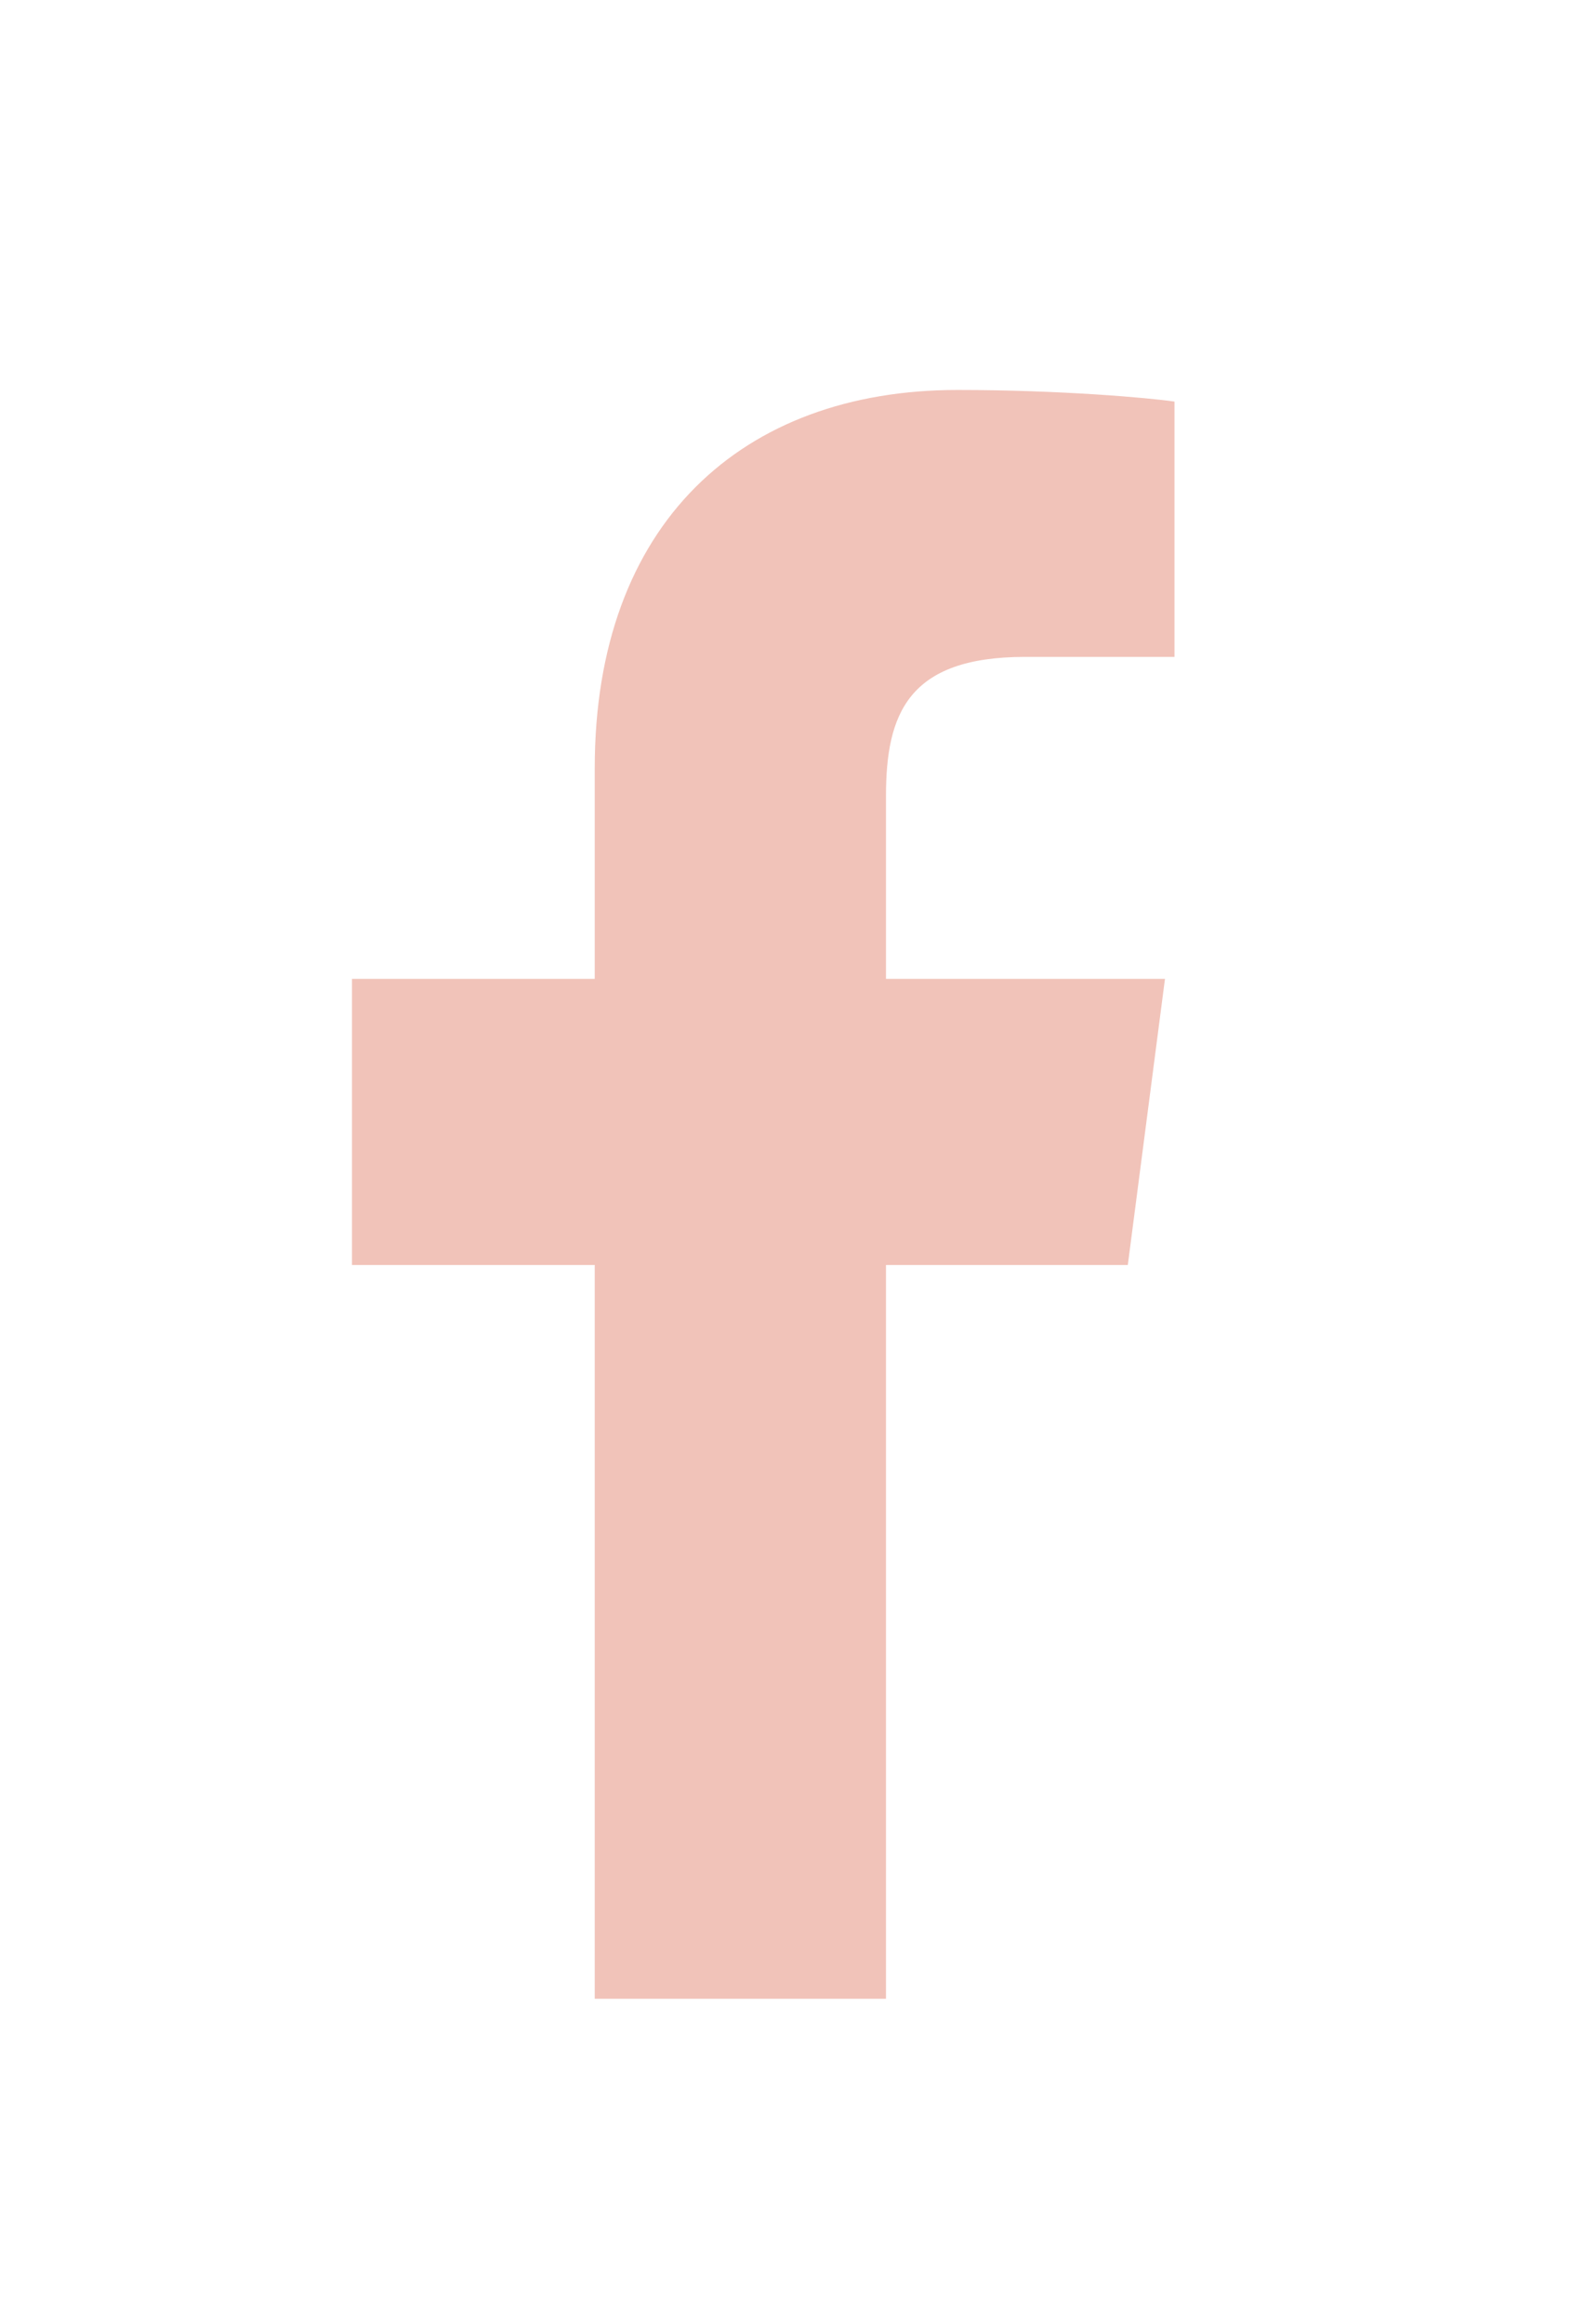 <svg width="15" height="22" viewBox="0 0 15 22" fill="none" xmlns="http://www.w3.org/2000/svg">
<g clip-path="url(#clip0)">
<g filter="url(#filter0_d)">
<path fill-rule="evenodd" clip-rule="evenodd" d="M11.122 1.802V4.219H9.707C8.598 4.219 8.39 4.759 8.39 5.537V7.267H11.032L10.68 9.976H8.39V16.923H5.632V9.976H3.333V7.267H5.632V5.271C5.632 2.955 7.029 1.692 9.066 1.692C10.04 1.692 10.878 1.766 11.122 1.802Z" fill="#F1C3B9"/>
</g>
</g>
<defs>
<filter id="filter0_d" x="-0.667" y="-0.308" width="15.789" height="23.231" filterUnits="userSpaceOnUse" color-interpolation-filters="sRGB">
<feFlood flood-opacity="0" result="BackgroundImageFix"/>
<feColorMatrix in="SourceAlpha" type="matrix" values="0 0 0 0 0 0 0 0 0 0 0 0 0 0 0 0 0 0 127 0"/>
<feOffset dy="2"/>
<feGaussianBlur stdDeviation="2"/>
<feColorMatrix type="matrix" values="0 0 0 0 0.616 0 0 0 0 0.639 0 0 0 0 0.706 0 0 0 0.17 0"/>
<feBlend mode="normal" in2="BackgroundImageFix" result="effect1_dropShadow"/>
<feBlend mode="normal" in="SourceGraphic" in2="effect1_dropShadow" result="shape"/>
</filter>
<clipPath id="clip0">
<rect width="15" height="22" fill="white"/>
</clipPath>
</defs>
</svg>

